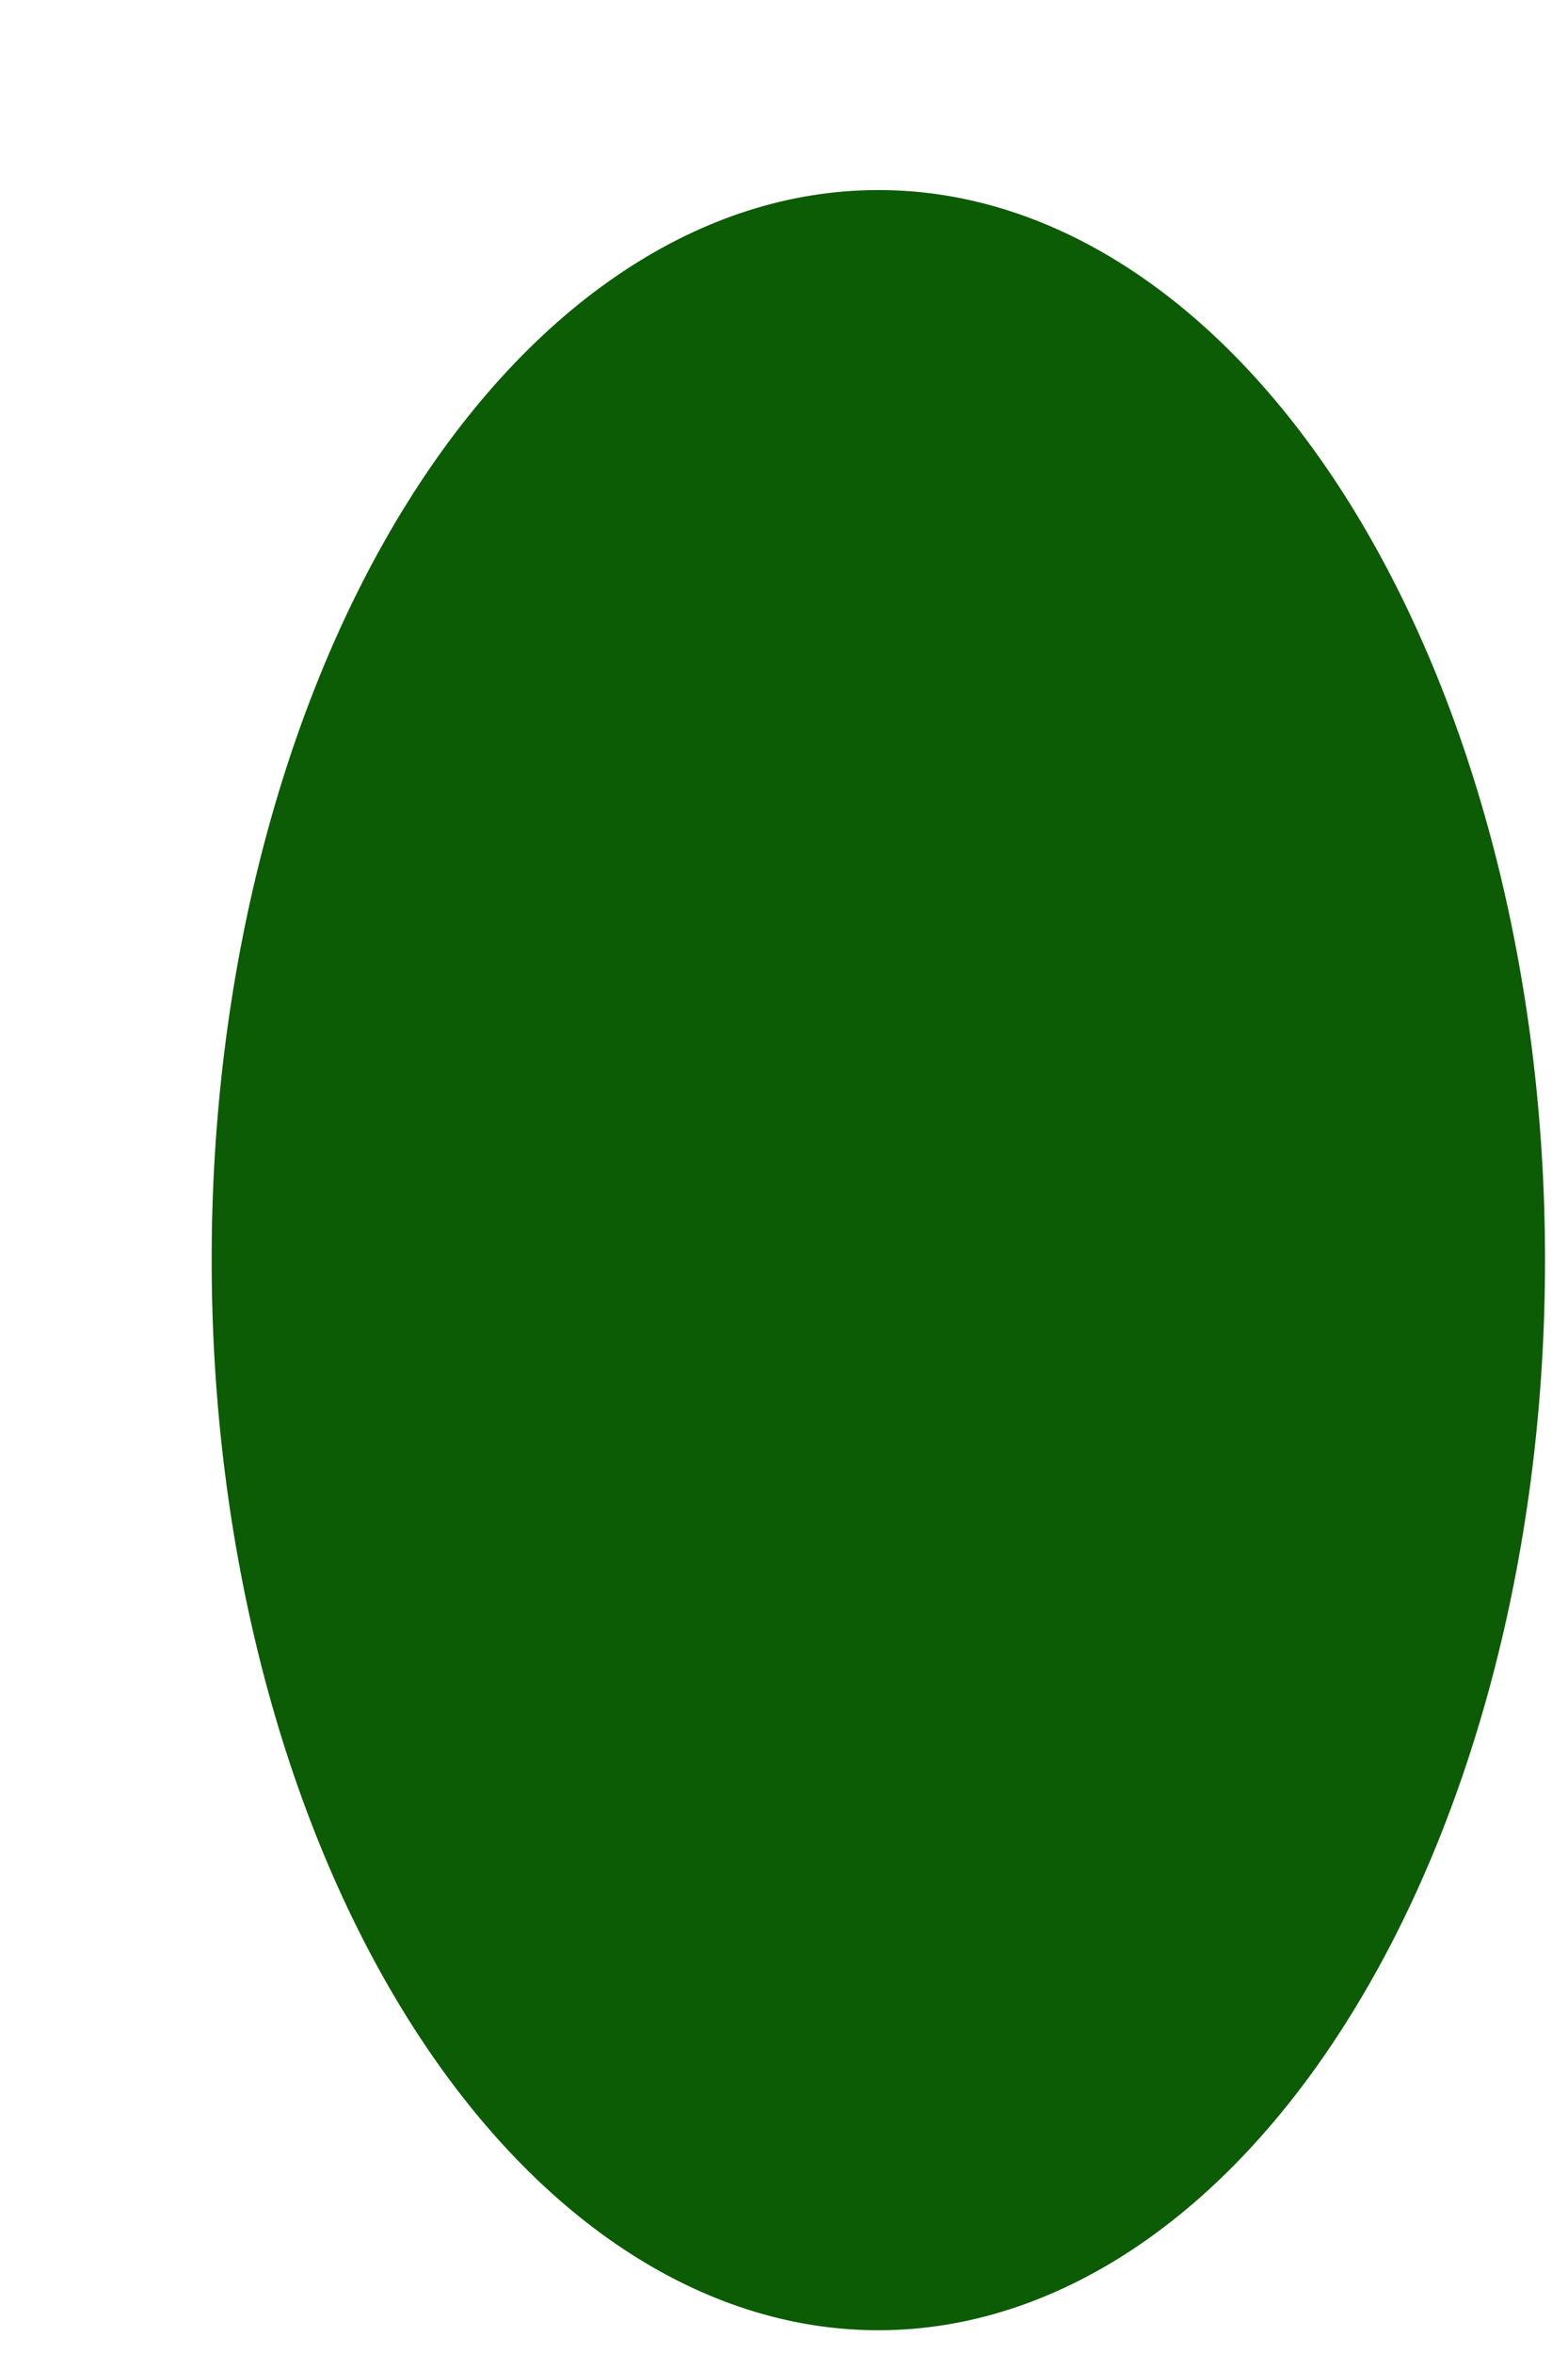 <svg width="6" height="9" viewBox="0 0 6 9" fill="none" xmlns="http://www.w3.org/2000/svg">
<path d="M3.361 8.913C2.684 8.913 2.035 8.482 1.557 7.715C1.079 6.948 0.81 5.907 0.81 4.821C0.809 3.736 1.078 2.695 1.556 1.927C2.034 1.159 2.683 0.727 3.36 0.727C4.036 0.726 4.685 1.157 5.164 1.924C5.642 2.691 5.912 3.732 5.912 4.817C5.913 5.903 5.644 6.944 5.166 7.712C4.689 8.48 4.04 8.912 3.363 8.913H3.361Z" fill="#0C5B05"/>
</svg>
